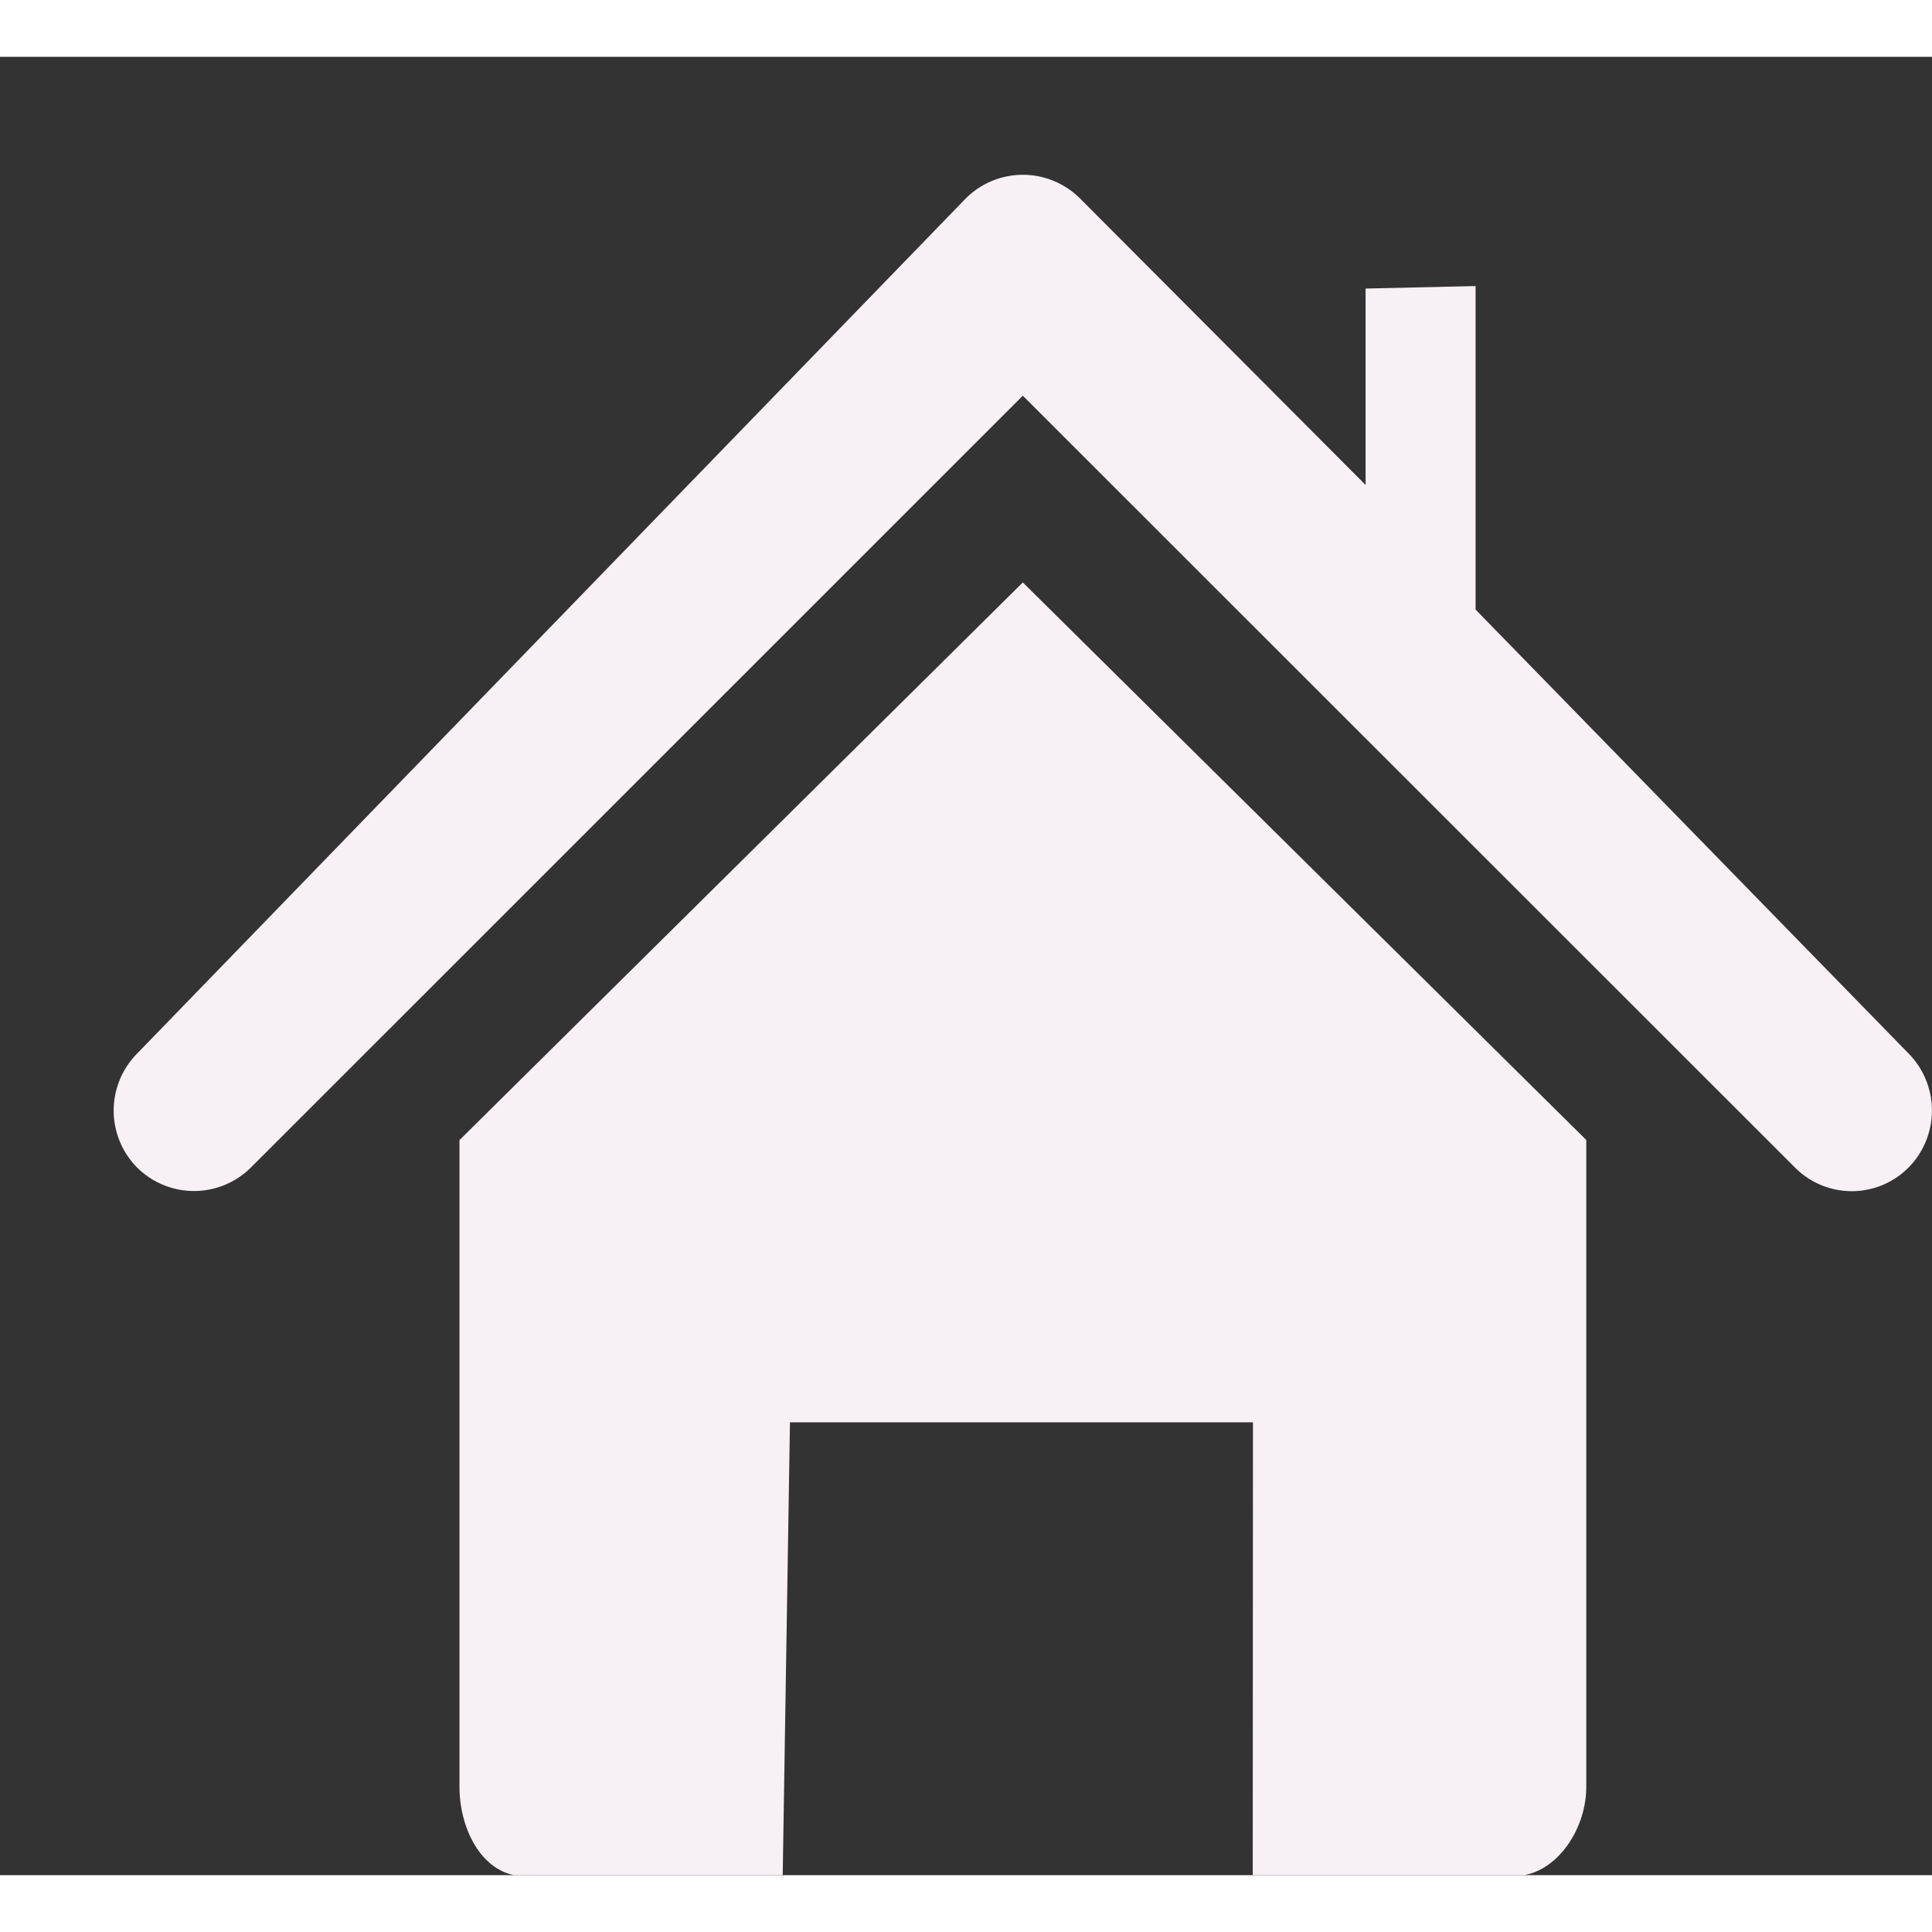 <svg width="24" height="24" viewBox="0 0 17 16" xmlns="http://www.w3.org/2000/svg"><rect x="0" y="0" width="17" height="16" fill="#333333" stroke="none"/><rect x="0" y="0" width="17" height="16" rx="8" fill="none"/><svg xmlns="http://www.w3.org/2000/svg" viewBox="0 0 17 16" fill="#F7F0F5" x="0" y="0" width="17" height="16"><g fill="#F7F0F5" fill-rule="evenodd"><path d="m16.794 8.77l-3.81-3.906V2.017l-.968.022v1.728L9.502 1.245a.711.711 0 0 0-1.003 0L1.206 8.771a.713.713 0 0 0 0 1.002a.71.71 0 0 0 1.003-.001L9 2.982l6.793 6.79a.704.704 0 0 0 1.001.001a.715.715 0 0 0 0-1.003z"/><path d="M4.043 9.532v5.69c0 .394.218.786.567.786h2.277l.064-3.993h4.074l-.002 3.993h2.303c.349 0 .632-.391.632-.786V9.531L9 4.625L4.043 9.532z"/></g></svg></svg>